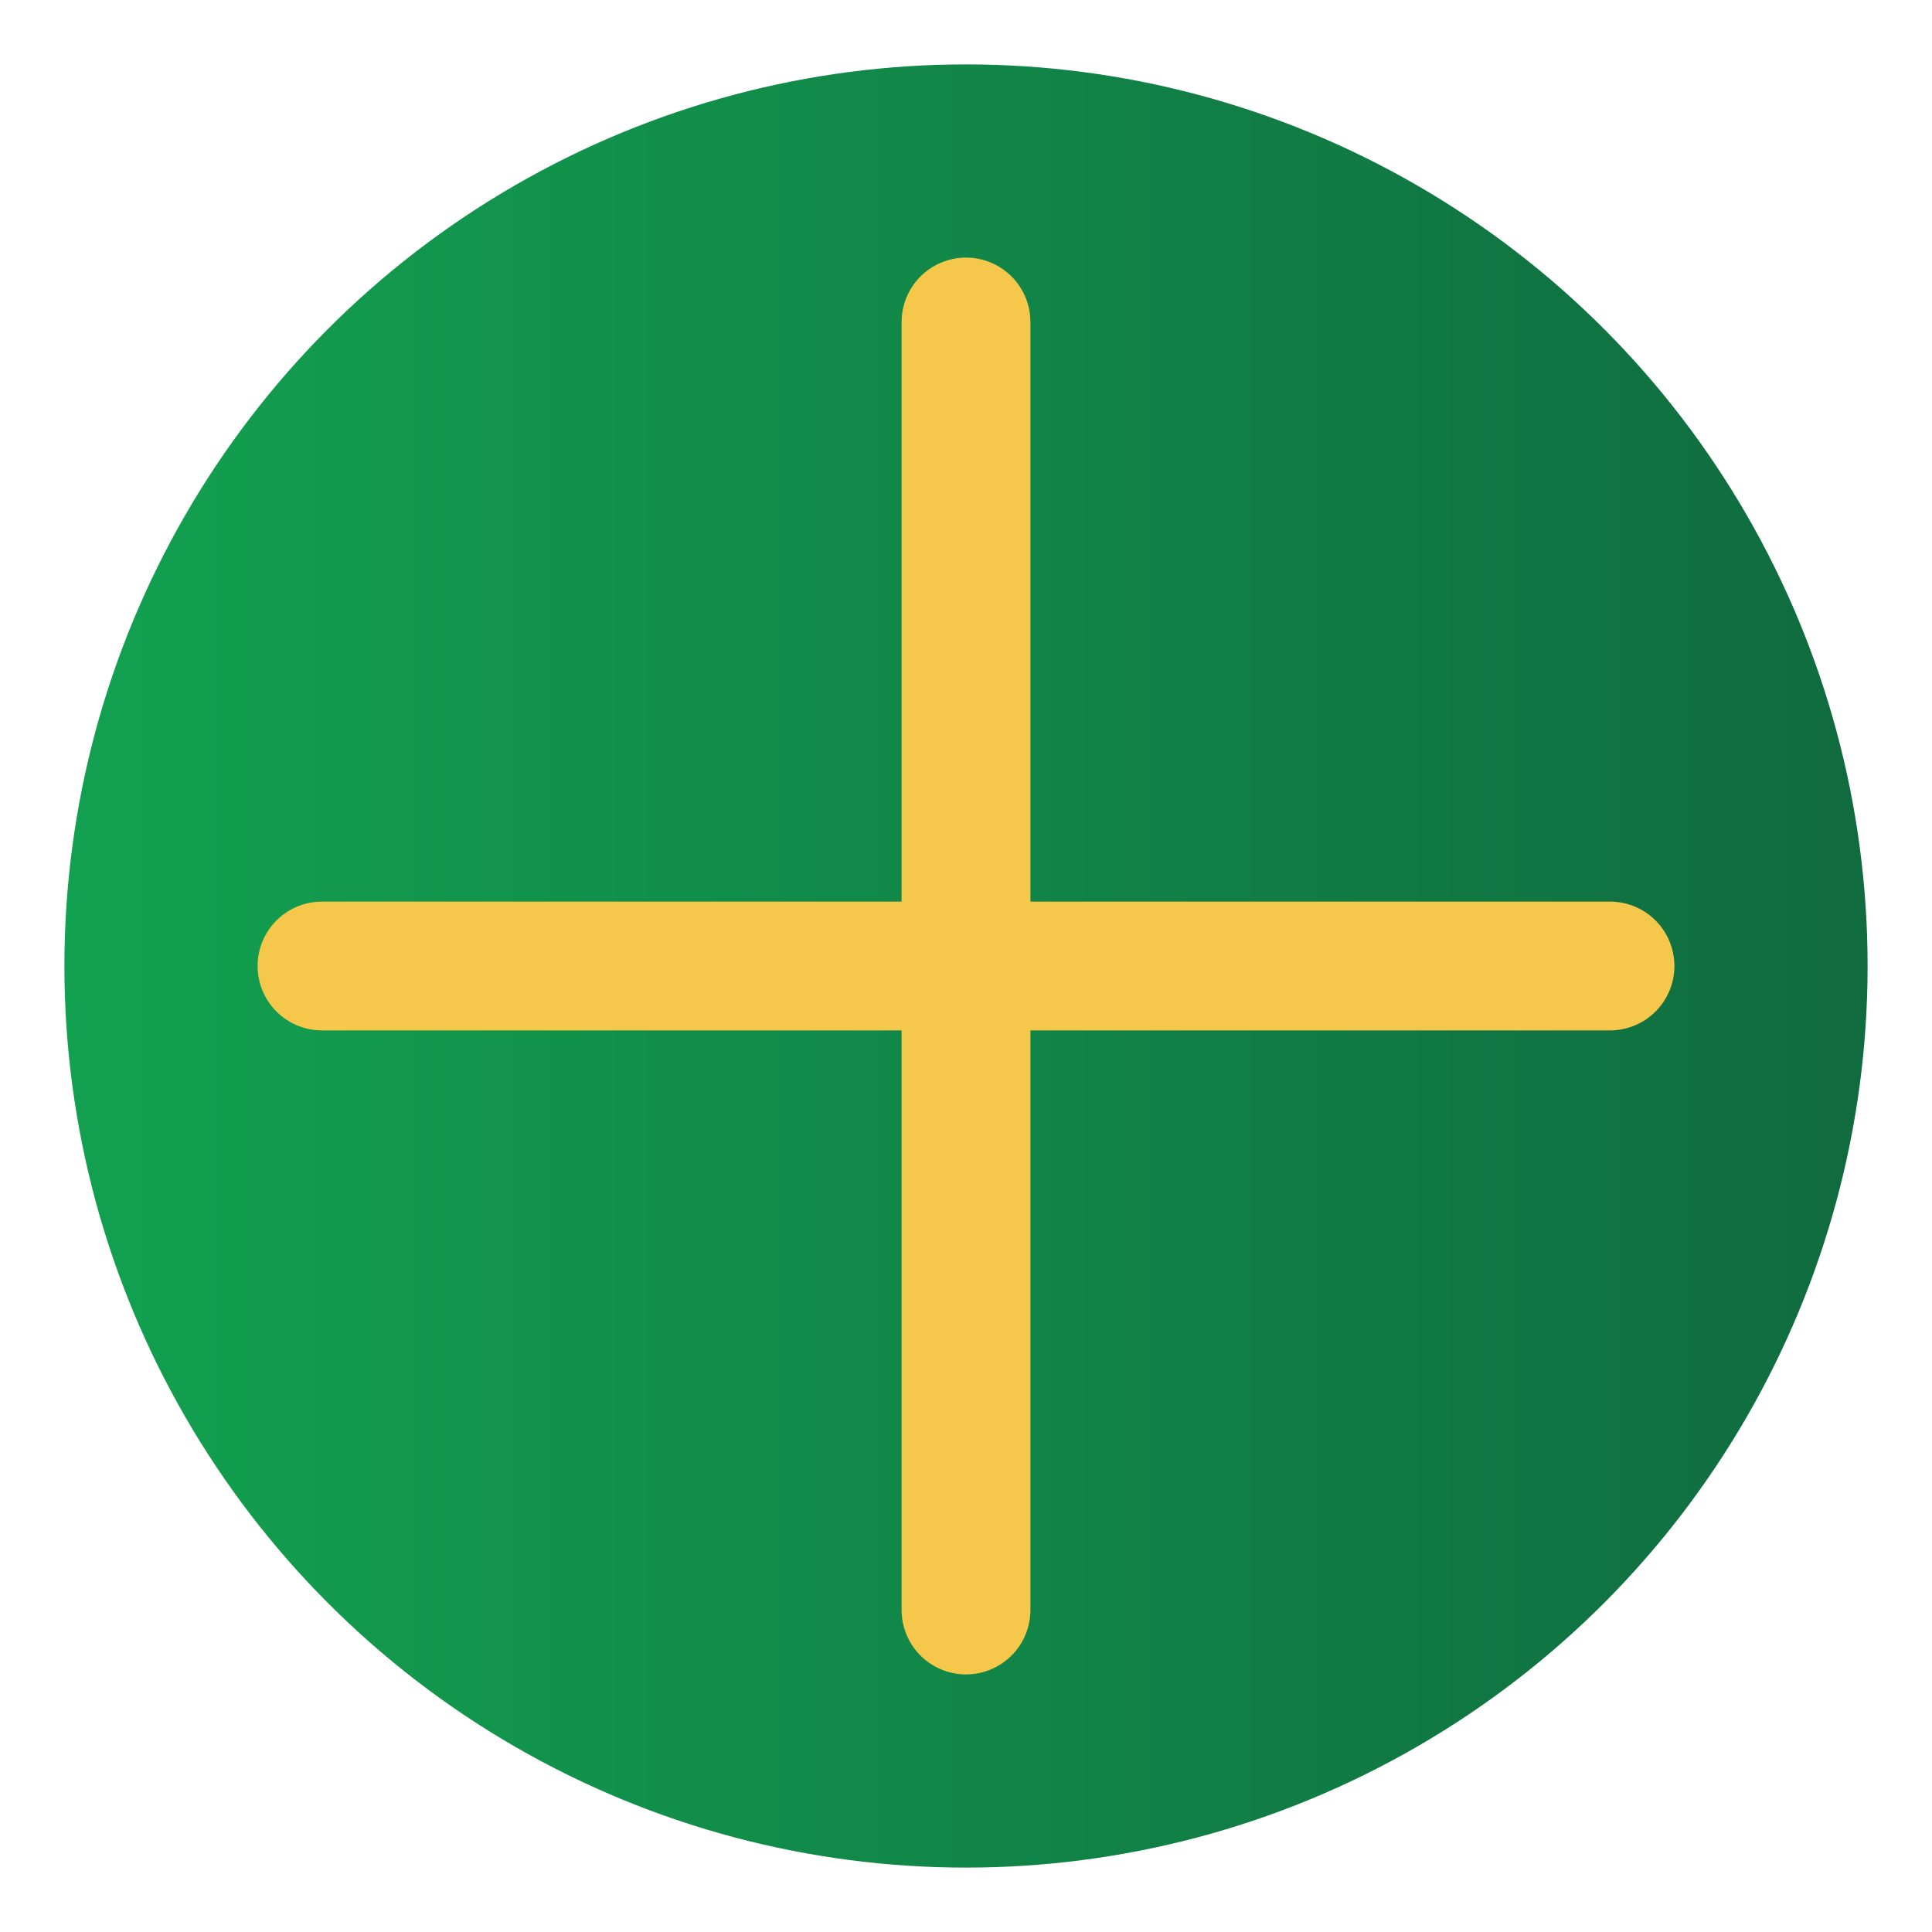 <svg xmlns="http://www.w3.org/2000/svg" viewBox="0 0 120 120"><defs><linearGradient id="g" x1="0" x2="1"><stop stop-color="#12A150"/><stop offset="1" stop-color="#106B3F"/></linearGradient></defs><circle cx="60" cy="60" r="56" fill="url(#g)"/><path d="M60 20v80M20 60h80" stroke="#F5C84B" stroke-width="8" stroke-linecap="round"/></svg>